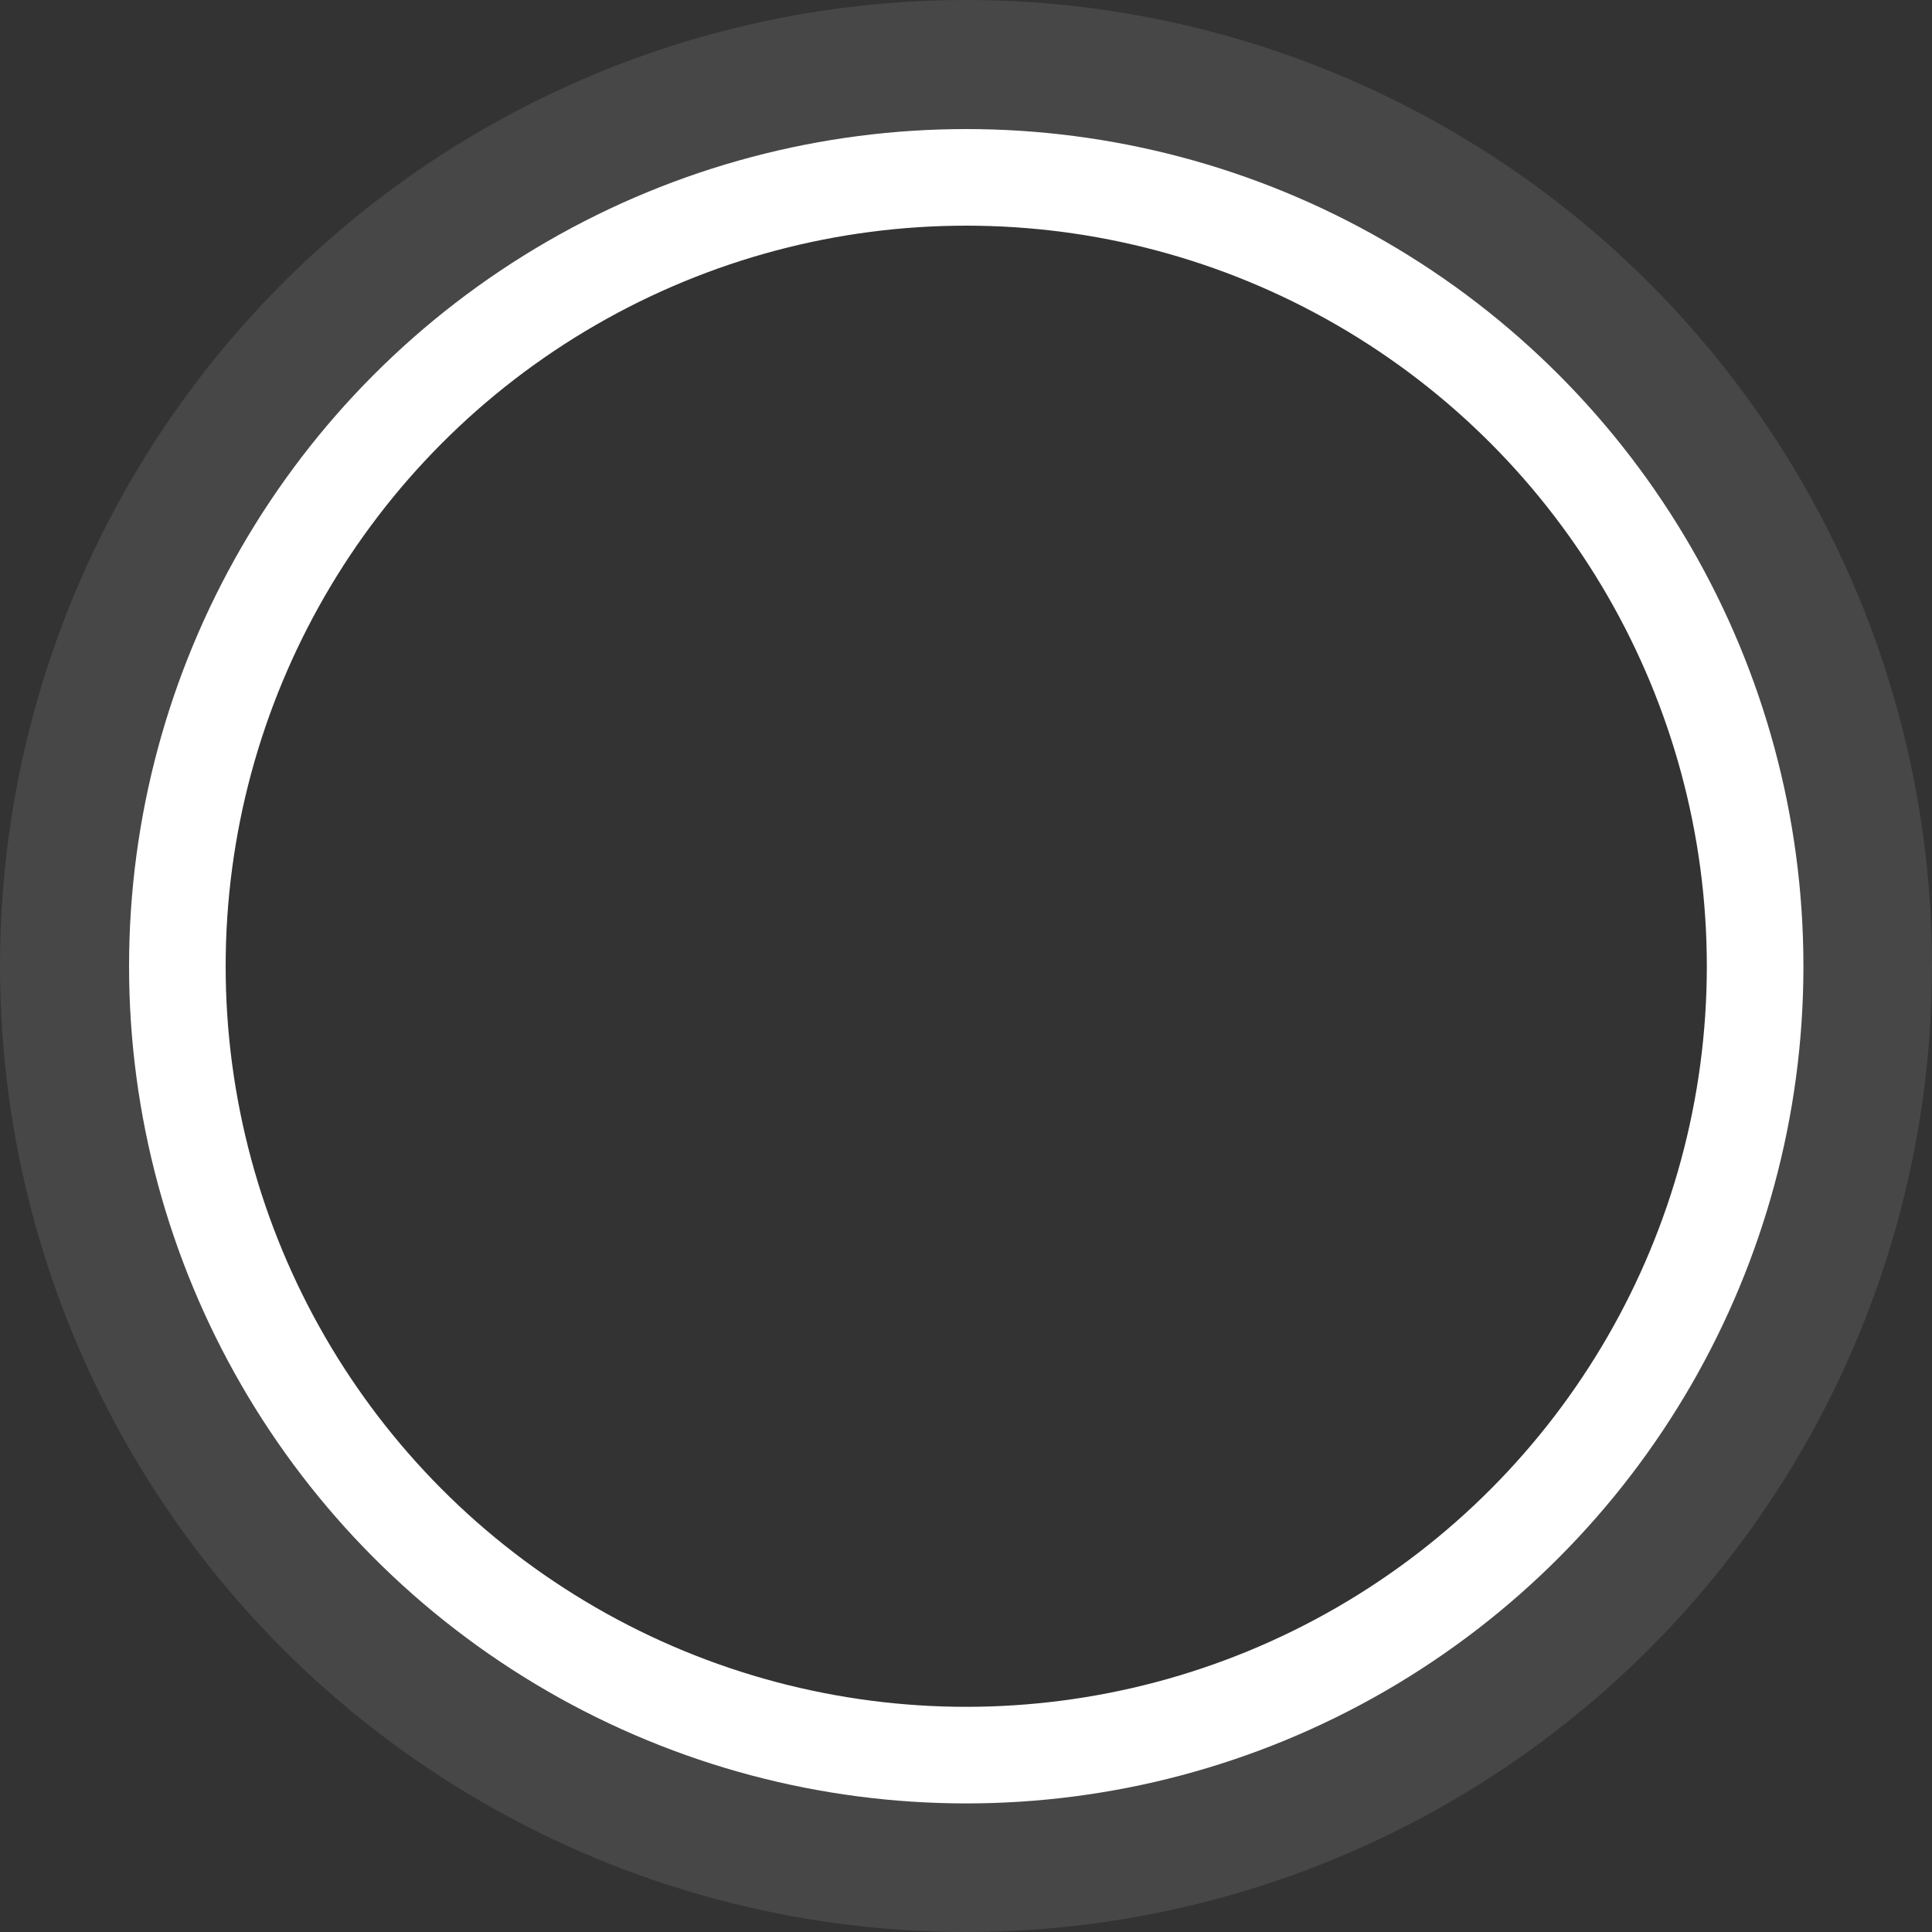 <svg width="40" height="40" viewBox="0 0 40 40" fill="none" xmlns="http://www.w3.org/2000/svg">
<rect x="0" y="0" width="40" height="40" fill="#333333" stroke="none"/>
<g id="Action">
<circle id="background" opacity="0.5" cx="20" cy="20" r="18" stroke="white" stroke-opacity="0.2" stroke-width="4"/>
<circle id="border" cx="20.005" cy="20.005" r="16.333" stroke="white" stroke-width="2"/>
</g>
</svg>
